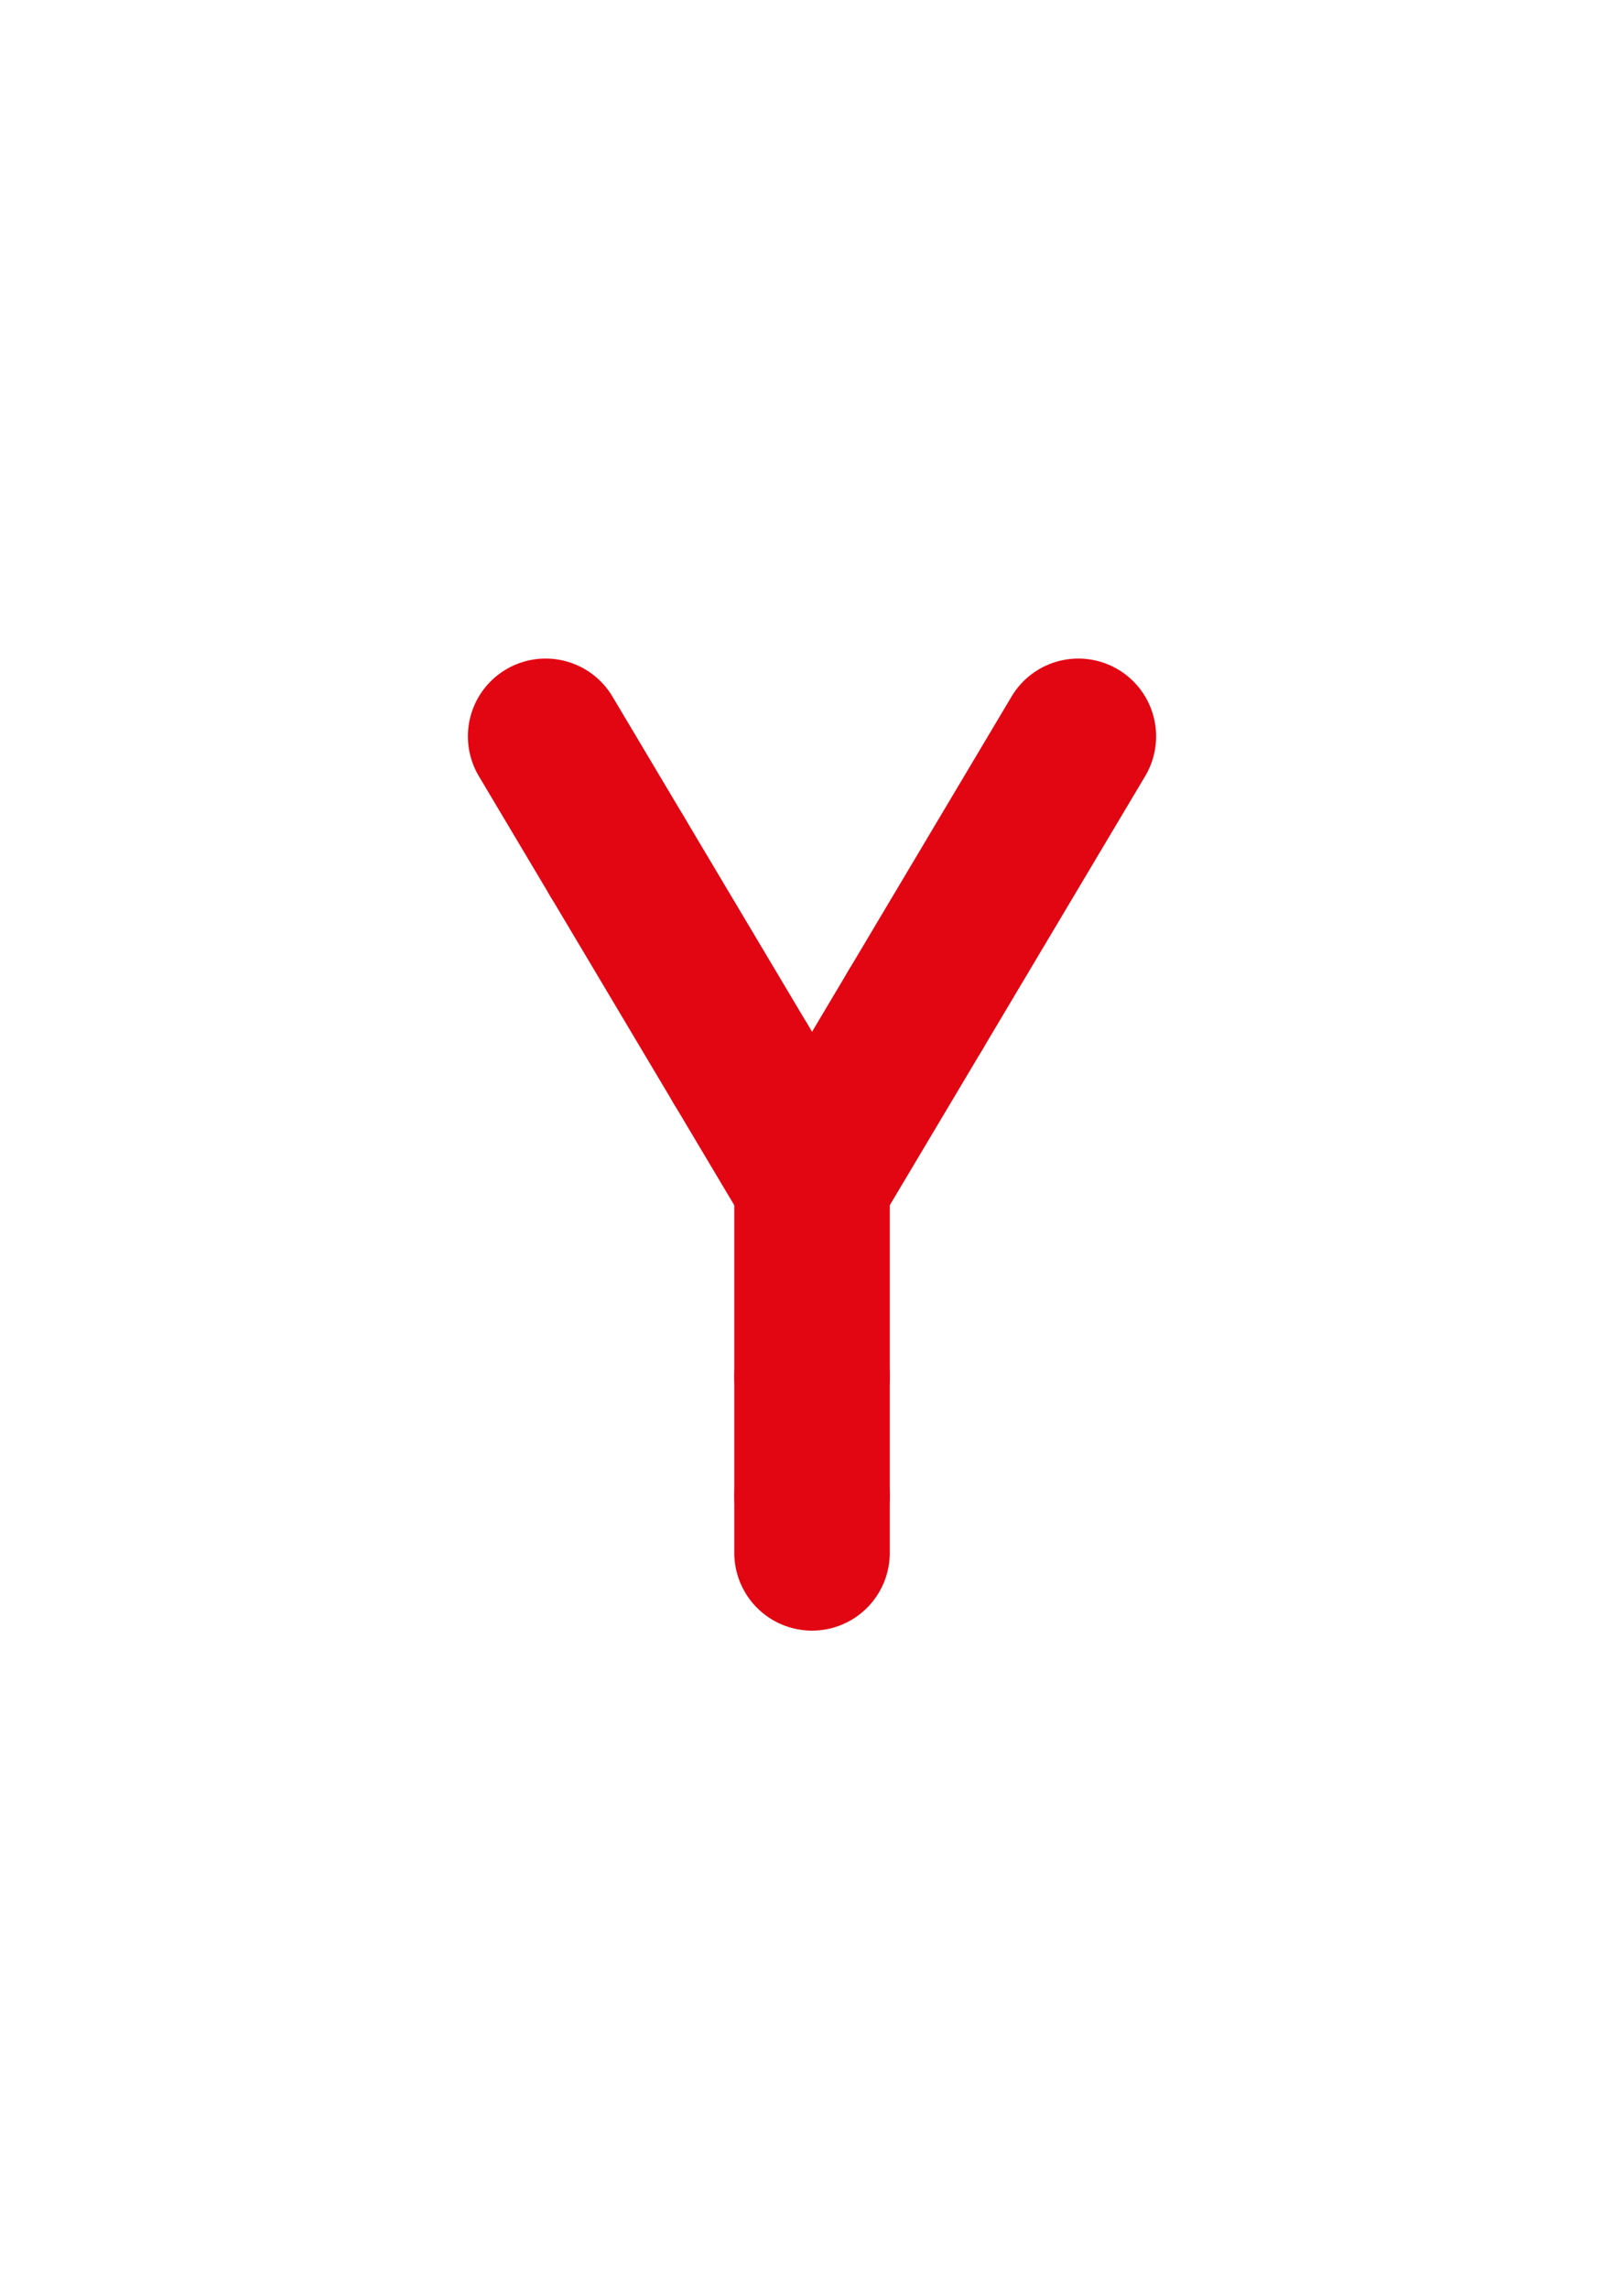 <?xml version="1.0" encoding="utf-8"?>
<!-- Generator: Adobe Illustrator 16.0.0, SVG Export Plug-In . SVG Version: 6.00 Build 0)  -->
<!DOCTYPE svg PUBLIC "-//W3C//DTD SVG 1.1//EN" "http://www.w3.org/Graphics/SVG/1.1/DTD/svg11.dtd">
<svg version="1.1" id="Layer_1" xmlns="http://www.w3.org/2000/svg" xmlns:xlink="http://www.w3.org/1999/xlink" x="0px" y="0px"
	 width="222.021px" height="312.809px" viewBox="0 0 222.021 312.809" enable-background="new 0 0 222.021 312.809"
	 xml:space="preserve">
<line fill="none" stroke="#E20613" stroke-width="21.26" stroke-linecap="round" stroke-linejoin="round" stroke-miterlimit="10" x1="111.015" y1="204.406" x2="111.015" y2="212.19"/>
<line fill="none" stroke="#E20613" stroke-width="21.26" stroke-linecap="round" stroke-linejoin="round" stroke-miterlimit="10" x1="111.015" y1="188.073" x2="111.015" y2="204.406"/>
<line fill="none" stroke="#E20613" stroke-width="21.26" stroke-linecap="round" stroke-linejoin="round" stroke-miterlimit="10" x1="111.015" y1="161.766" x2="111.015" y2="188.073"/>
<line fill="none" stroke="#E20613" stroke-width="21.26" stroke-linecap="round" stroke-linejoin="round" stroke-miterlimit="10" x1="125.168" y1="137.998" x2="147.425" y2="100.619"/>
<line fill="none" stroke="#E20613" stroke-width="21.26" stroke-linecap="round" stroke-linejoin="round" stroke-miterlimit="10" x1="111.015" y1="161.766" x2="125.168" y2="137.998"/>
<line fill="none" stroke="#E20613" stroke-width="21.26" stroke-linecap="round" stroke-linejoin="round" stroke-miterlimit="10" x1="101.304" y1="145.461" x2="111.015" y2="161.766"/>
<line fill="none" stroke="#E20613" stroke-width="21.26" stroke-linecap="round" stroke-linejoin="round" stroke-miterlimit="10" x1="84.339" y1="116.975" x2="101.304" y2="145.461"/>
<line fill="none" stroke="#E20613" stroke-width="21.26" stroke-linecap="round" stroke-linejoin="round" stroke-miterlimit="10" x1="74.597" y1="100.619" x2="84.339" y2="116.975"/>
</svg>
